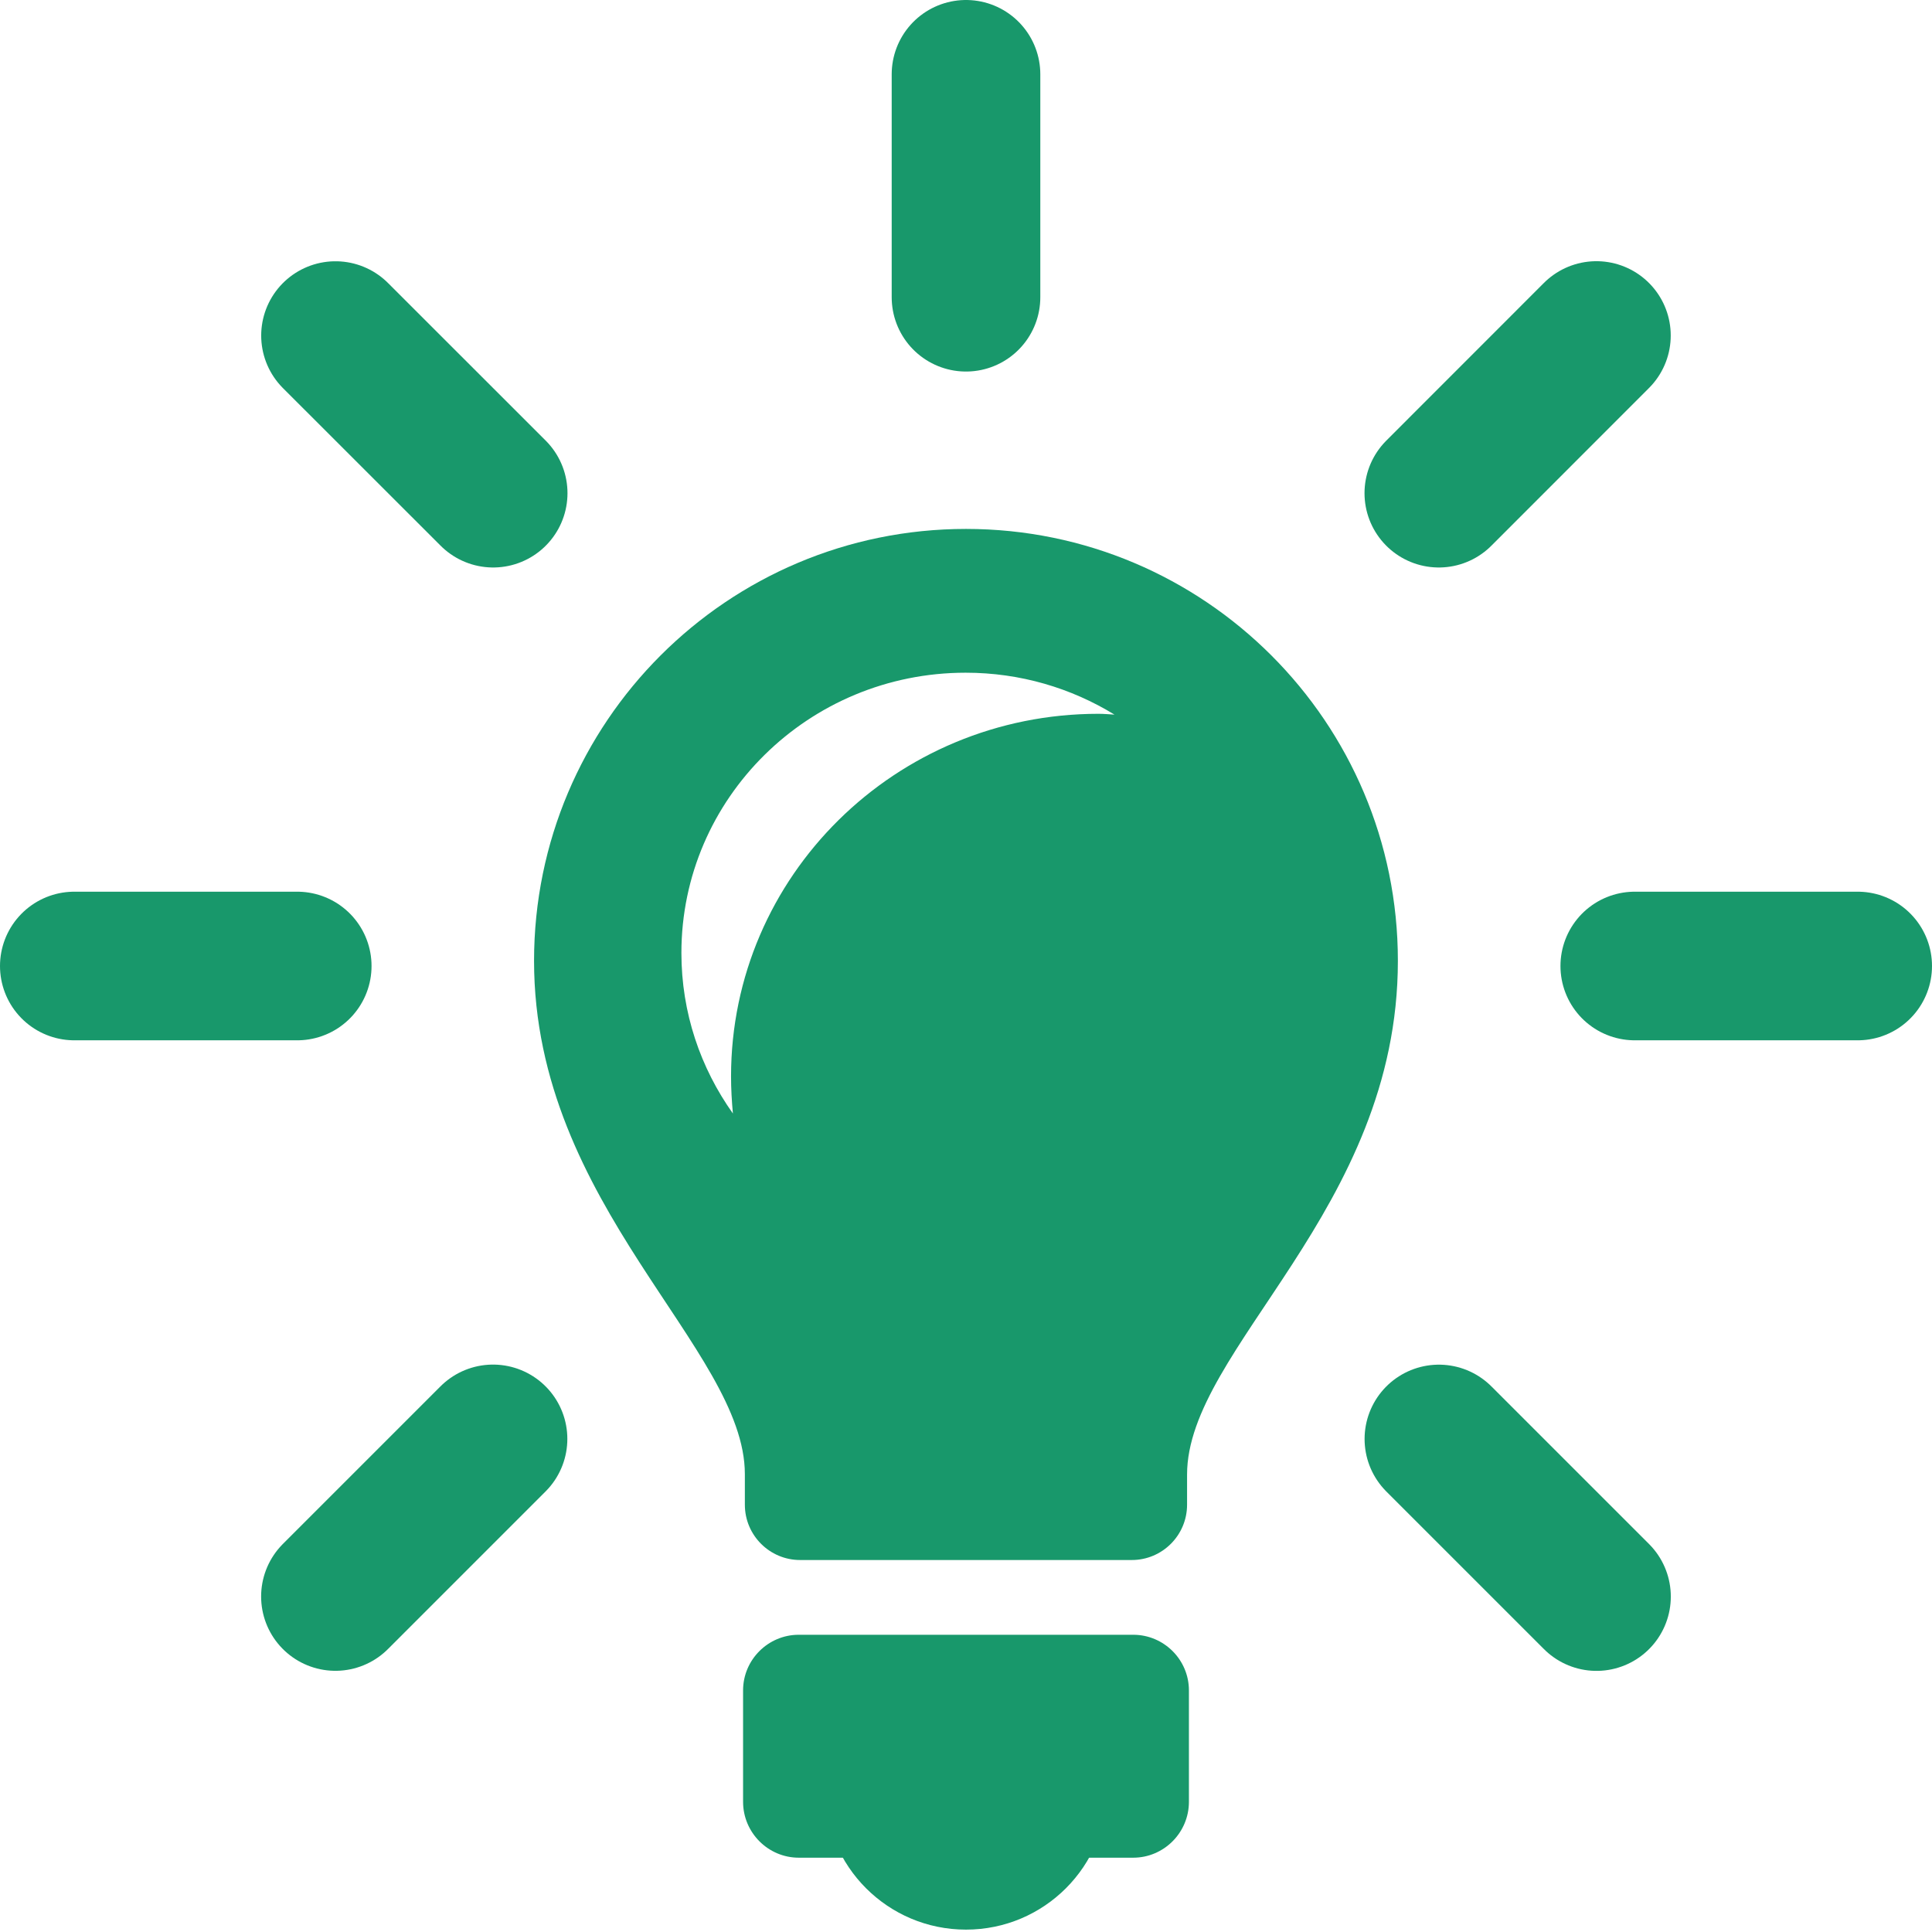 <?xml version="1.0" encoding="utf-8"?>
<!-- Generator: Adobe Illustrator 15.0.0, SVG Export Plug-In . SVG Version: 6.00 Build 0)  -->
<!DOCTYPE svg PUBLIC "-//W3C//DTD SVG 1.1//EN" "http://www.w3.org/Graphics/SVG/1.1/DTD/svg11.dtd">
<svg xmlns="http://www.w3.org/2000/svg" xmlns:xlink="http://www.w3.org/1999/xlink" version="1.1" id="Layer_1" x="0px" y="0px" width="26px" height="26px" viewBox="0 0 26 26" enable-background="new 0 0 26 26" xml:space="preserve">

<path fill="#18986b" d="M11.098,24.064c0,1.053,0.85,1.904,1.902,1.904s1.902-0.852,1.902-1.904  C14.902,23.015,11.098,23.015,11.098,24.064z"/>
<path fill="#18986b" d="M16,24.248C16,24.663,15.662,25,15.251,25h-4.502C10.338,25,10,24.663,10,24.248v-1.499  C10,22.335,10.338,22,10.749,22h4.502C15.662,22,16,22.335,16,22.749V24.248z"/>
<path fill="#18986b" d="M13,7.118c-3.21,0-5.813,2.603-5.813,5.813c0,3.298,2.837,5.218,2.837,6.908v0.411  c0,0.412,0.335,0.744,0.743,0.744h4.465c0.408,0,0.743-0.332,0.743-0.744v-0.406c0-1.695,2.837-3.561,2.837-6.913  C18.813,9.721,16.21,7.118,13,7.118z M9.863,14.985c-0.436-0.613-0.693-1.356-0.693-2.161c0-2.082,1.713-3.771,3.825-3.771  c0.736,0,1.421,0.207,2.003,0.564c-0.07-0.004-0.143-0.011-0.215-0.011c-2.732,0-4.945,2.185-4.945,4.88  C9.838,14.653,9.848,14.822,9.863,14.985z"/>
<line fill="none" stroke="#18986b" stroke-width="2" stroke-linecap="round" stroke-linejoin="round" stroke-miterlimit="10" x1="13" y1="4" x2="13" y2="1"/>
<line fill="none" stroke="#18986b" stroke-width="2" stroke-linecap="round" stroke-linejoin="round" stroke-miterlimit="10" x1="22" y1="13" x2="25" y2="13"/>
<line fill="none" stroke="#18986b" stroke-width="2" stroke-linecap="round" stroke-linejoin="round" stroke-miterlimit="10" x1="1" y1="13" x2="4" y2="13"/>
<line fill="none" stroke="#18986b" stroke-width="2" stroke-linecap="round" stroke-linejoin="round" stroke-miterlimit="10" x1="19.364" y1="19.365" x2="21.485" y2="21.486"/>
<line fill="none" stroke="#18986b" stroke-width="2" stroke-linecap="round" stroke-linejoin="round" stroke-miterlimit="10" x1="4.515" y1="4.516" x2="6.637" y2="6.637"/>
<line fill="none" stroke="#18986b" stroke-width="2" stroke-linecap="round" stroke-linejoin="round" stroke-miterlimit="10" x1="6.635" y1="19.364" x2="4.514" y2="21.485"/>
<line fill="none" stroke="#18986b" stroke-width="2" stroke-linecap="round" stroke-linejoin="round" stroke-miterlimit="10" x1="21.484" y1="4.515" x2="19.363" y2="6.637"/>
</svg>